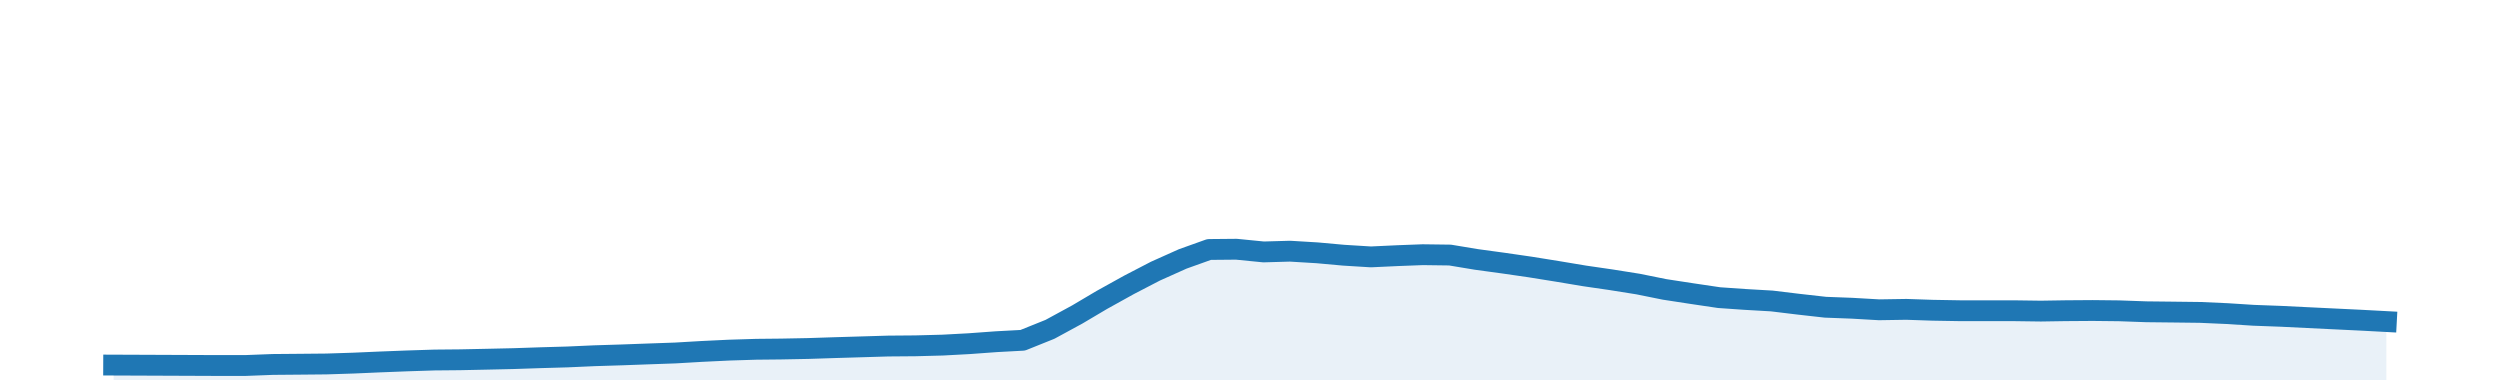<?xml version="1.0" encoding="utf-8" standalone="no"?>
<!DOCTYPE svg PUBLIC "-//W3C//DTD SVG 1.1//EN"
  "http://www.w3.org/Graphics/SVG/1.1/DTD/svg11.dtd">
<!-- Created with matplotlib (http://matplotlib.org/) -->
<svg height="28pt" version="1.1" viewBox="0 0 180 28" width="180pt" xmlns="http://www.w3.org/2000/svg" xmlns:xlink="http://www.w3.org/1999/xlink">
 <defs>
  <style type="text/css">
*{stroke-linecap:butt;stroke-linejoin:round;}
  </style>
 </defs>
 <g id="figure_1">
  <g id="patch_1">
   <path d="M 0 28.8 
L 180 28.8 
L 180 0 
L 0 0 
z
" style="fill:none;"/>
  </g>
  <g id="axes_1">
   <g id="patch_2">
    <path d="M 0 27.36 
L 180 27.36 
L 180 1.44 
L 0 1.44 
z
" style="fill:none;"/>
   </g>
   <g id="PolyCollection_1">
    <path clip-path="url(#pb61b8319a0)" d="M 8.182 27.36 
L 8.182 26.286 
L 9.954 26.293 
L 11.917 26.301 
L 13.816 26.309 
L 15.778 26.317 
L 17.677 26.316 
L 19.64 26.241 
L 21.602 26.224 
L 23.501 26.206 
L 25.463 26.143 
L 27.362 26.06 
L 29.325 25.984 
L 31.287 25.921 
L 33.123 25.904 
L 35.085 25.863 
L 36.984 25.82 
L 38.947 25.754 
L 40.846 25.7 
L 42.808 25.613 
L 44.771 25.552 
L 46.67 25.483 
L 48.632 25.414 
L 50.531 25.303 
L 52.493 25.209 
L 54.456 25.148 
L 56.228 25.13 
L 58.191 25.092 
L 60.09 25.03 
L 62.052 24.972 
L 63.951 24.915 
L 65.913 24.899 
L 67.876 24.847 
L 69.775 24.745 
L 71.737 24.602 
L 73.636 24.5 
L 75.599 23.711 
L 77.561 22.644 
L 79.334 21.594 
L 81.296 20.506 
L 83.195 19.521 
L 85.157 18.642 
L 87.056 17.963 
L 89.019 17.945 
L 90.981 18.139 
L 92.88 18.085 
L 94.843 18.203 
L 96.742 18.375 
L 98.704 18.496 
L 100.666 18.405 
L 102.439 18.338 
L 104.401 18.364 
L 106.3 18.679 
L 108.263 18.947 
L 110.162 19.222 
L 112.124 19.537 
L 114.087 19.865 
L 115.986 20.141 
L 117.948 20.453 
L 119.847 20.837 
L 121.809 21.138 
L 123.772 21.429 
L 125.608 21.557 
L 127.57 21.67 
L 129.469 21.9 
L 131.431 22.121 
L 133.33 22.192 
L 135.293 22.305 
L 137.255 22.274 
L 139.154 22.338 
L 141.117 22.372 
L 143.016 22.373 
L 144.978 22.372 
L 146.94 22.399 
L 148.713 22.371 
L 150.675 22.357 
L 152.574 22.378 
L 154.537 22.448 
L 156.436 22.469 
L 158.398 22.493 
L 160.36 22.58 
L 162.26 22.701 
L 164.222 22.774 
L 166.121 22.867 
L 168.083 22.962 
L 170.046 23.057 
L 171.818 23.152 
L 171.818 27.36 
L 171.818 27.36 
L 170.046 27.36 
L 168.083 27.36 
L 166.121 27.36 
L 164.222 27.36 
L 162.26 27.36 
L 160.36 27.36 
L 158.398 27.36 
L 156.436 27.36 
L 154.537 27.36 
L 152.574 27.36 
L 150.675 27.36 
L 148.713 27.36 
L 146.94 27.36 
L 144.978 27.36 
L 143.016 27.36 
L 141.117 27.36 
L 139.154 27.36 
L 137.255 27.36 
L 135.293 27.36 
L 133.33 27.36 
L 131.431 27.36 
L 129.469 27.36 
L 127.57 27.36 
L 125.608 27.36 
L 123.772 27.36 
L 121.809 27.36 
L 119.847 27.36 
L 117.948 27.36 
L 115.986 27.36 
L 114.087 27.36 
L 112.124 27.36 
L 110.162 27.36 
L 108.263 27.36 
L 106.3 27.36 
L 104.401 27.36 
L 102.439 27.36 
L 100.666 27.36 
L 98.704 27.36 
L 96.742 27.36 
L 94.843 27.36 
L 92.88 27.36 
L 90.981 27.36 
L 89.019 27.36 
L 87.056 27.36 
L 85.157 27.36 
L 83.195 27.36 
L 81.296 27.36 
L 79.334 27.36 
L 77.561 27.36 
L 75.599 27.36 
L 73.636 27.36 
L 71.737 27.36 
L 69.775 27.36 
L 67.876 27.36 
L 65.913 27.36 
L 63.951 27.36 
L 62.052 27.36 
L 60.09 27.36 
L 58.191 27.36 
L 56.228 27.36 
L 54.456 27.36 
L 52.493 27.36 
L 50.531 27.36 
L 48.632 27.36 
L 46.67 27.36 
L 44.771 27.36 
L 42.808 27.36 
L 40.846 27.36 
L 38.947 27.36 
L 36.984 27.36 
L 35.085 27.36 
L 33.123 27.36 
L 31.287 27.36 
L 29.325 27.36 
L 27.362 27.36 
L 25.463 27.36 
L 23.501 27.36 
L 21.602 27.36 
L 19.64 27.36 
L 17.677 27.36 
L 15.778 27.36 
L 13.816 27.36 
L 11.917 27.36 
L 9.954 27.36 
L 8.182 27.36 
z
" style="fill:#1f77b4;fill-opacity:0.1;"/>
   </g>
   <g id="matplotlib.axis_1"/>
   <g id="matplotlib.axis_2"/>
   <g id="line2d_1">
    <path clip-path="url(#pb61b8319a0)" d="M 8.182 26.286 
L 9.954 26.293 
L 11.917 26.301 
L 13.816 26.309 
L 15.778 26.317 
L 17.677 26.316 
L 19.64 26.241 
L 21.602 26.224 
L 23.501 26.206 
L 25.463 26.143 
L 27.362 26.06 
L 29.325 25.984 
L 31.287 25.921 
L 33.123 25.904 
L 35.085 25.863 
L 36.984 25.82 
L 38.947 25.754 
L 40.846 25.7 
L 42.808 25.613 
L 44.771 25.552 
L 46.67 25.483 
L 48.632 25.414 
L 50.531 25.303 
L 52.493 25.209 
L 54.456 25.148 
L 56.228 25.13 
L 58.191 25.092 
L 60.09 25.03 
L 62.052 24.972 
L 63.951 24.915 
L 65.913 24.899 
L 67.876 24.847 
L 69.775 24.745 
L 71.737 24.602 
L 73.636 24.5 
L 75.599 23.711 
L 77.561 22.644 
L 79.334 21.594 
L 81.296 20.506 
L 83.195 19.521 
L 85.157 18.642 
L 87.056 17.963 
L 89.019 17.945 
L 90.981 18.139 
L 92.88 18.085 
L 94.843 18.203 
L 96.742 18.375 
L 98.704 18.496 
L 100.666 18.405 
L 102.439 18.338 
L 104.401 18.364 
L 106.3 18.679 
L 108.263 18.947 
L 110.162 19.222 
L 112.124 19.537 
L 114.087 19.865 
L 115.986 20.141 
L 117.948 20.453 
L 119.847 20.837 
L 121.809 21.138 
L 123.772 21.429 
L 125.608 21.557 
L 127.57 21.67 
L 129.469 21.9 
L 131.431 22.121 
L 133.33 22.192 
L 135.293 22.305 
L 137.255 22.274 
L 139.154 22.338 
L 141.117 22.372 
L 143.016 22.373 
L 144.978 22.372 
L 146.94 22.399 
L 148.713 22.371 
L 150.675 22.357 
L 152.574 22.378 
L 154.537 22.448 
L 156.436 22.469 
L 158.398 22.493 
L 160.36 22.58 
L 162.26 22.701 
L 164.222 22.774 
L 166.121 22.867 
L 168.083 22.962 
L 170.046 23.057 
L 171.818 23.152 
" style="fill:none;stroke:#1f77b4;stroke-linecap:square;stroke-width:1.5;"/>
   </g>
  </g>
 </g>
 <defs>
  <clipPath id="pb61b8319a0">
   <rect height="25.92" width="180" x="0" y="1.44"/>
  </clipPath>
 </defs>
</svg>
